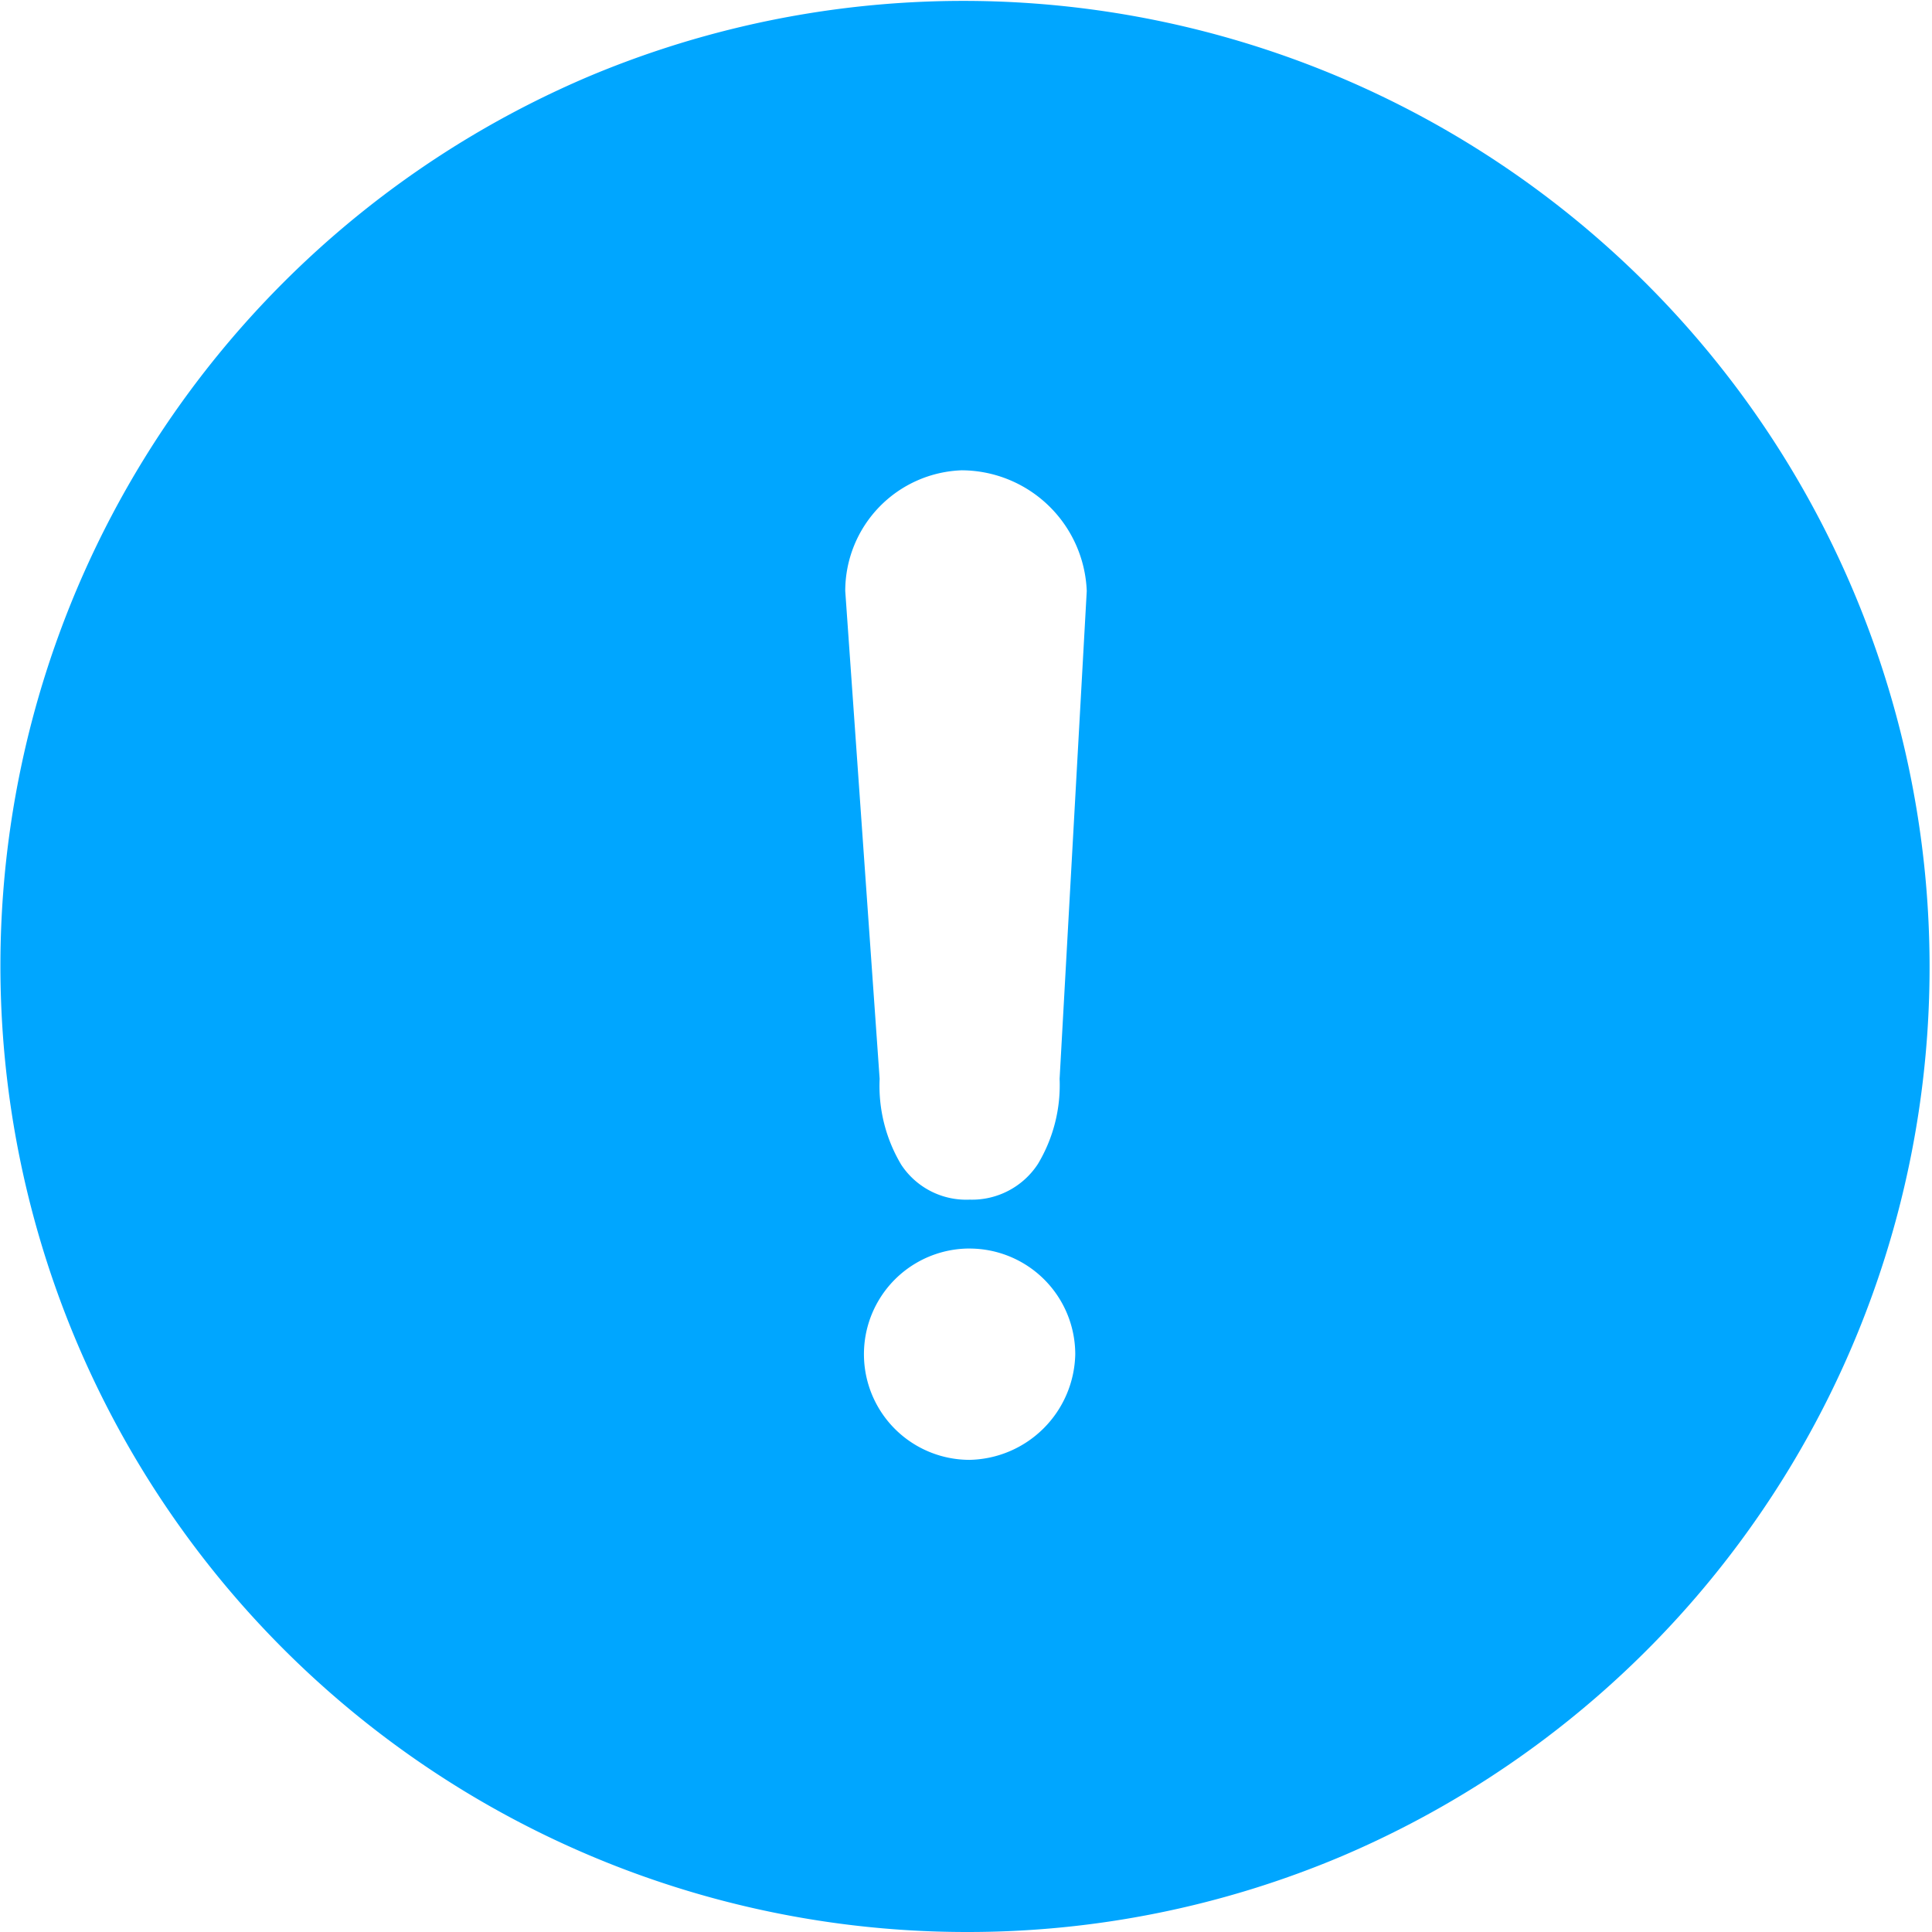 <svg id="icon-reject" xmlns="http://www.w3.org/2000/svg" width="60" height="60" viewBox="0 0 60 60">
  <rect id="wrap" width="60" height="60" fill="none"/>
  <path id="Fill_1" data-name="Fill 1" d="M30,60A30.008,30.008,0,0,1,18.323,2.358,30.008,30.008,0,0,1,41.678,57.643,29.811,29.811,0,0,1,30,60Zm.112-21.226a3.281,3.281,0,0,0,0,6.563,3.35,3.35,0,0,0,3.281-3.281A3.285,3.285,0,0,0,30.112,38.775Zm-.225-24.169a3.75,3.75,0,0,0-3.637,3.75l1.068,15.15a4.769,4.769,0,0,0,.673,2.67,2.416,2.416,0,0,0,2.121,1.081,2.443,2.443,0,0,0,2.122-1.109,4.753,4.753,0,0,0,.673-2.642l.843-15.15A3.9,3.9,0,0,0,29.887,14.606Z" fill="#00a6ff"/>
</svg>
